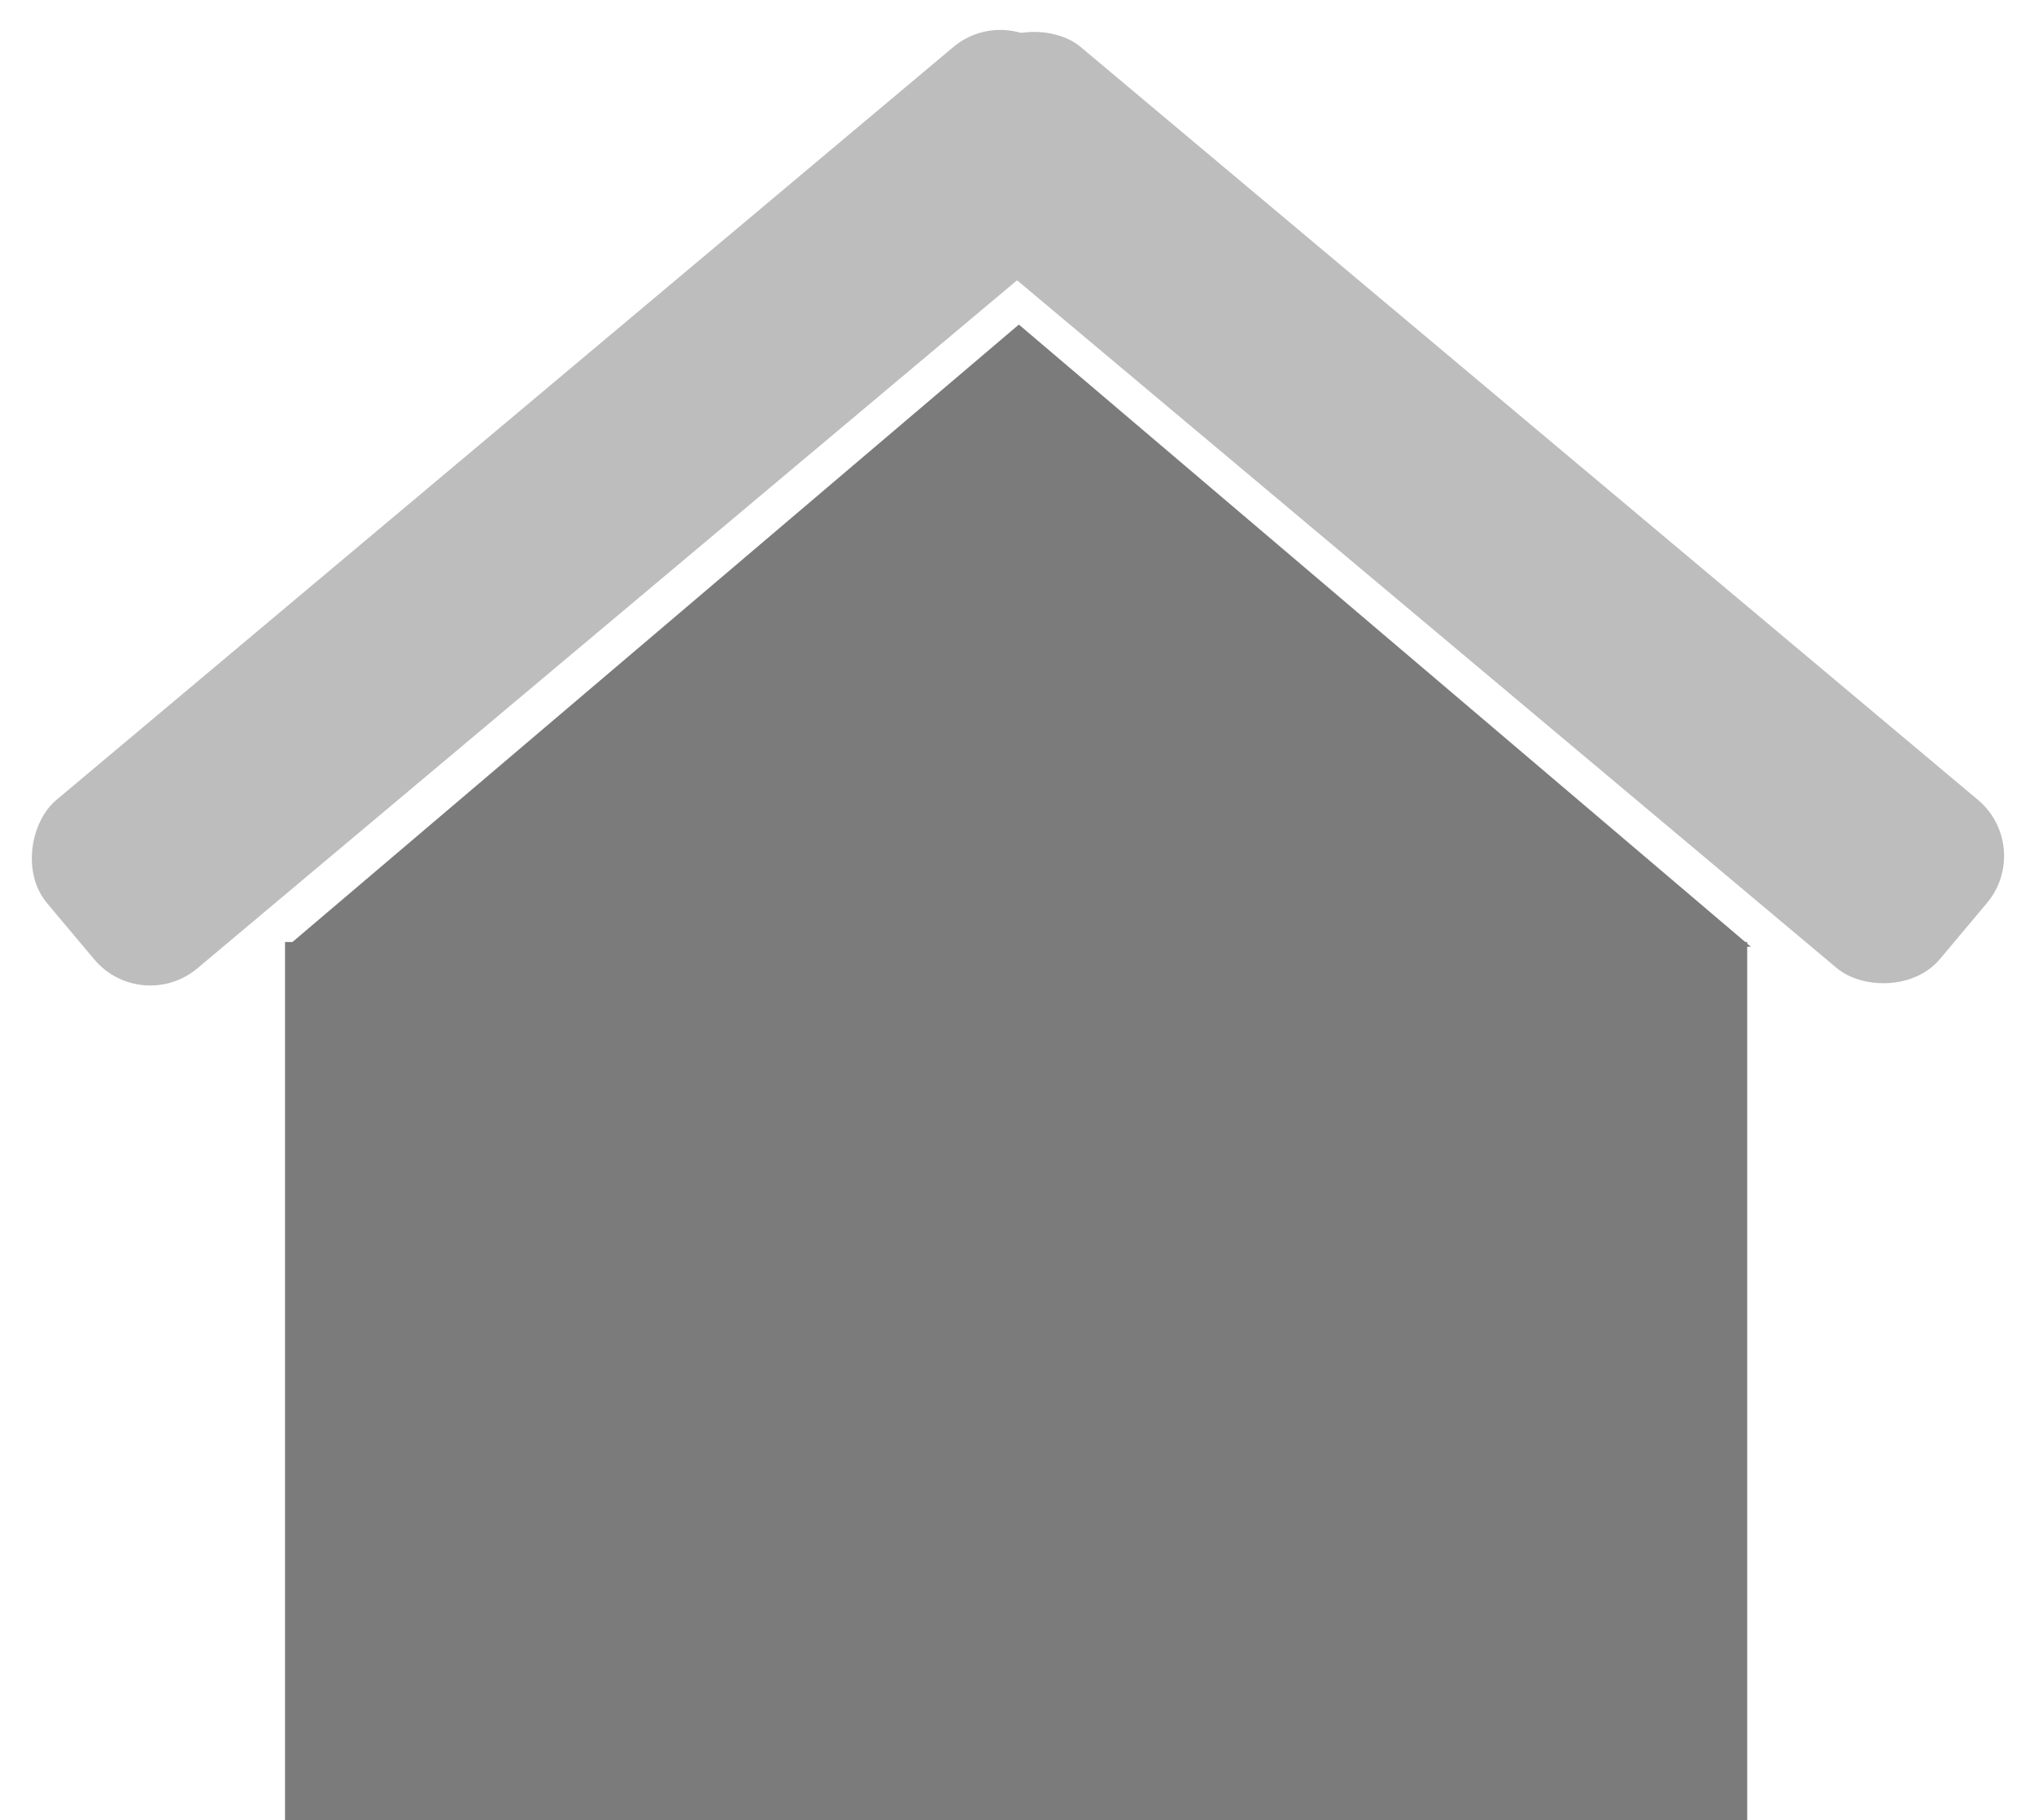 <svg xmlns="http://www.w3.org/2000/svg" width="27.787" height="24.868" viewBox="0 0 27.787 24.868">
  <g id="Group_1532" data-name="Group 1532" transform="translate(-227.606 -45)">
    <rect id="Rectangle_598" data-name="Rectangle 598" width="3" height="18" rx="1" transform="matrix(0.643, 0.766, -0.766, 0.643, 241.395, 45)" fill="#bdbdbd"/>
    <rect id="Rectangle_599" data-name="Rectangle 599" width="3" height="18" rx="1" transform="translate(239.676 47.298) rotate(-50)" fill="#bdbdbd"/>
    <rect id="Rectangle_600" data-name="Rectangle 600" width="19.975" height="12" transform="translate(231.5 57.869)" fill="#7b7b7b"/>
    <path id="Polygon_15" data-name="Polygon 15" d="M10,0,20,8.5H0Z" transform="translate(231.525 49.434)" fill="#7b7b7b"/>
  </g>
</svg>
